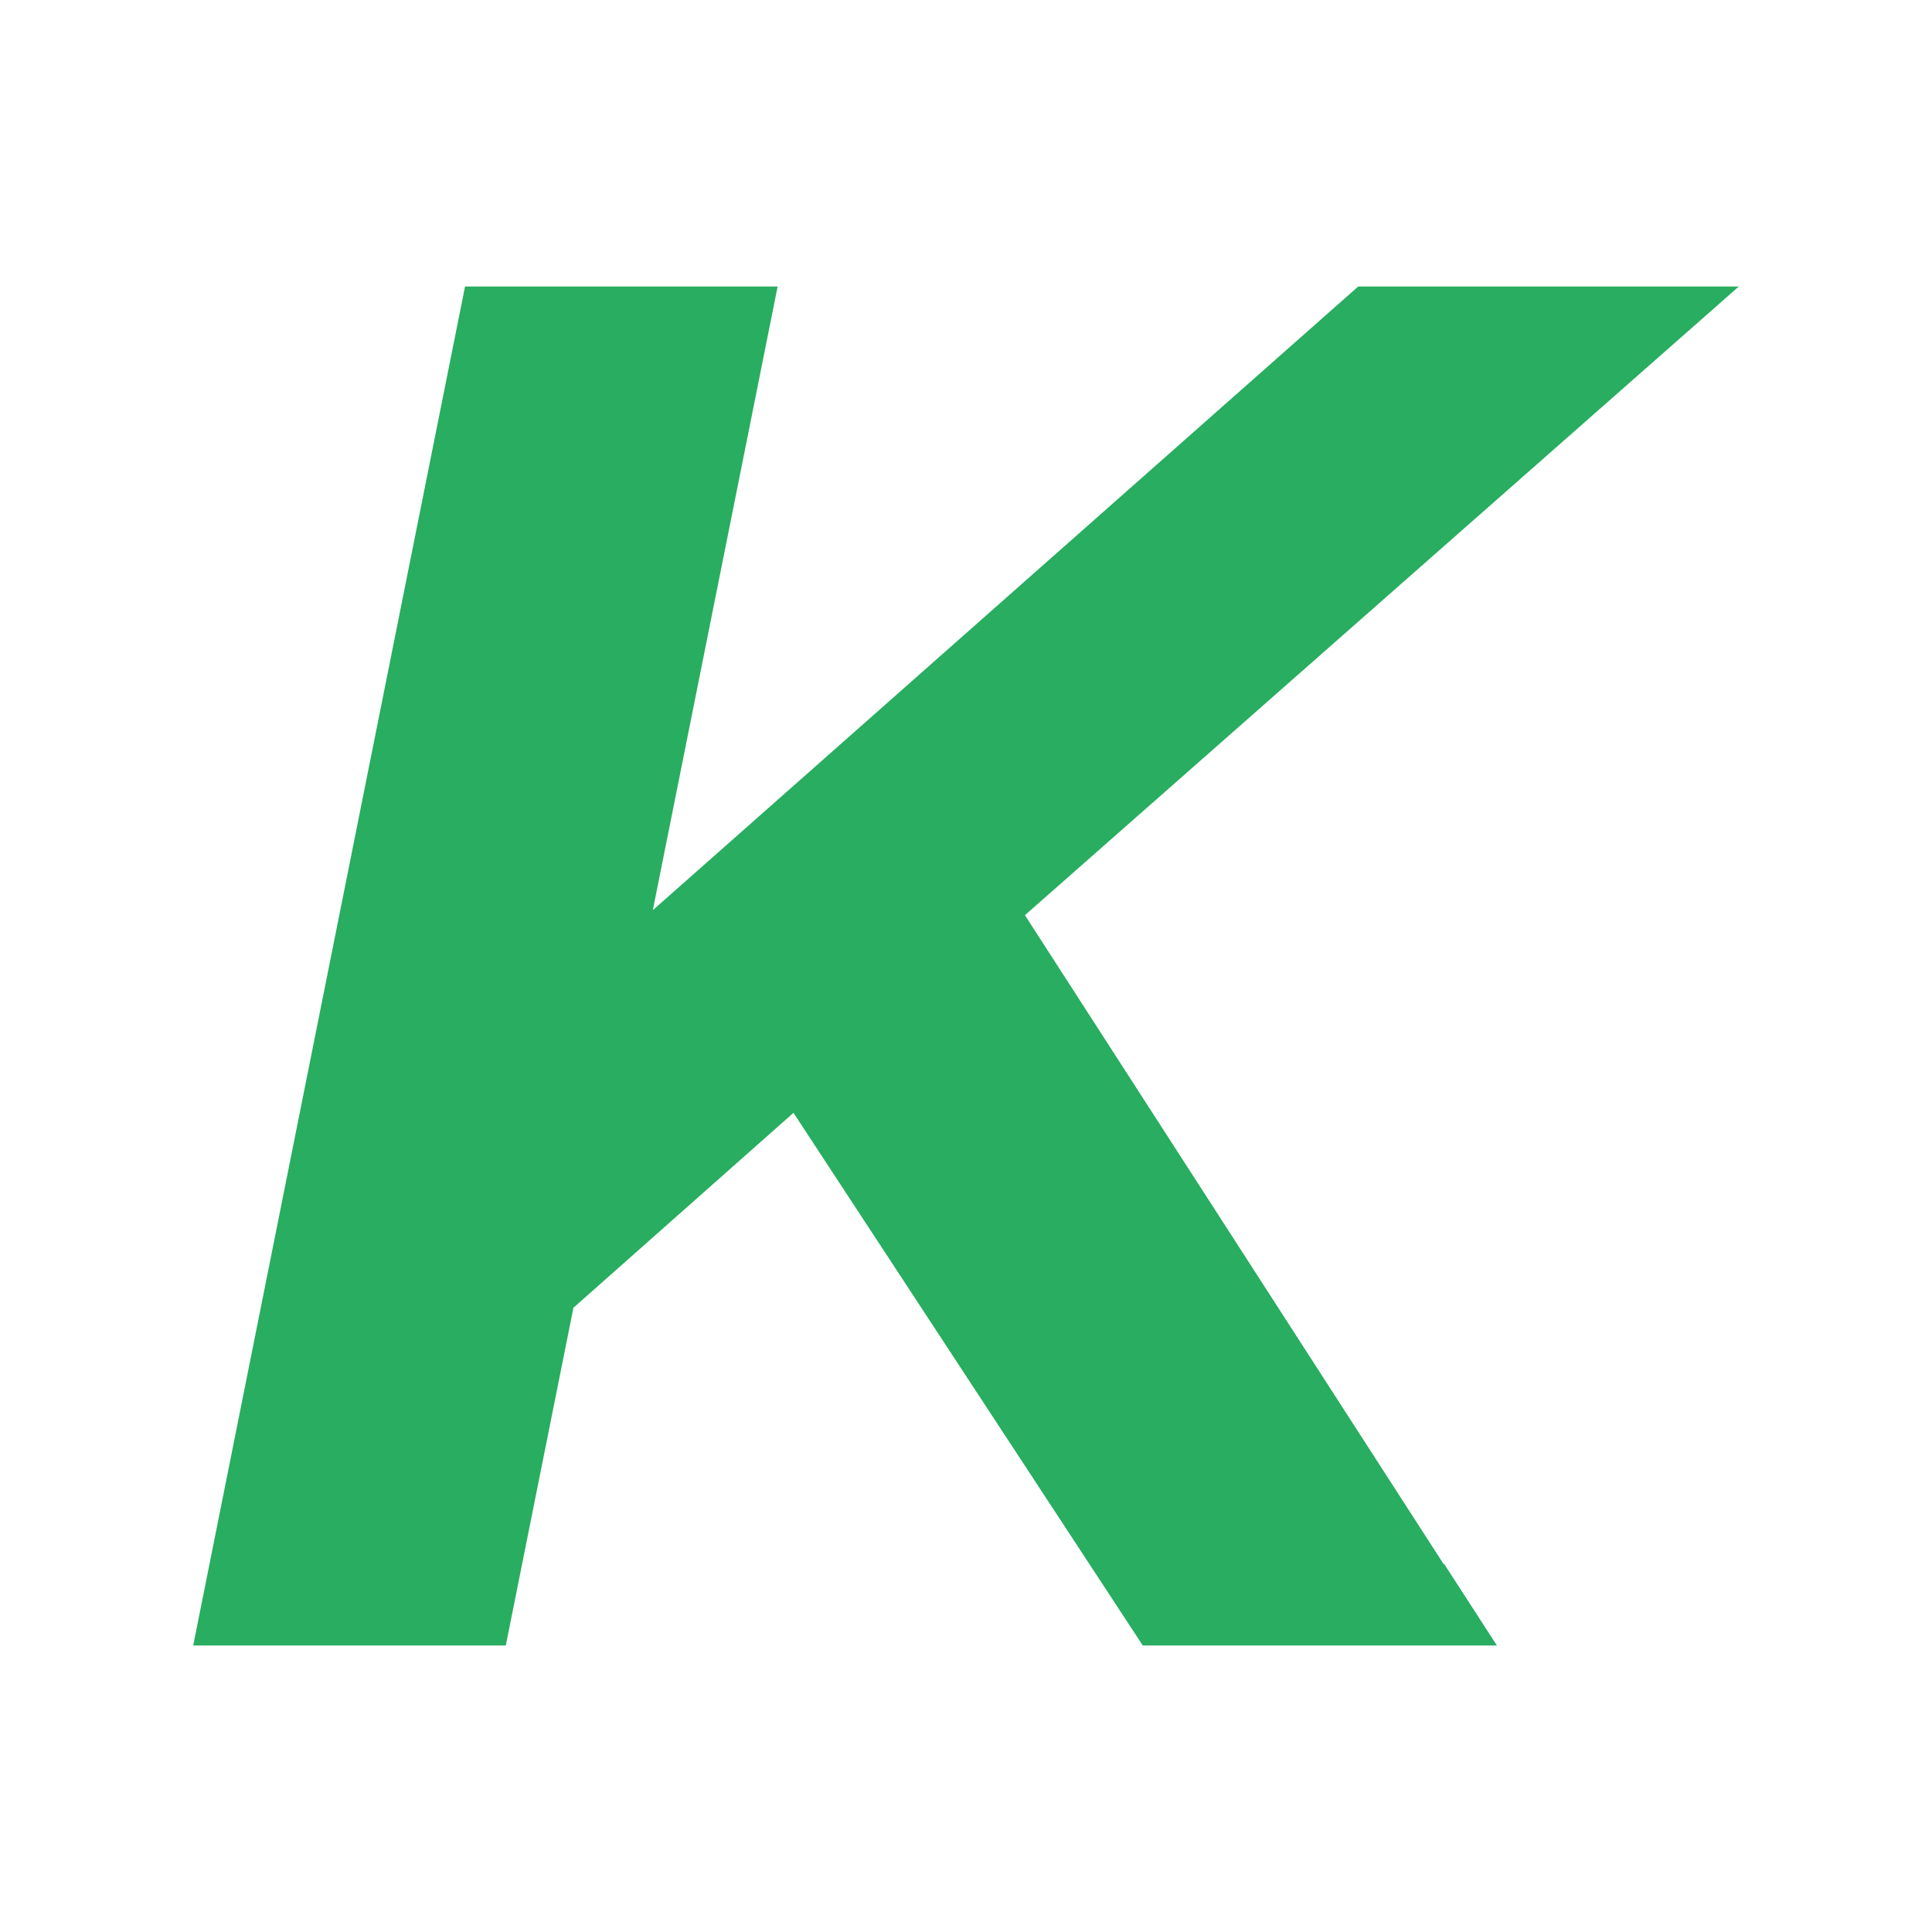 <?xml version="1.0" encoding="UTF-8"?>
<svg id="Layer_1" data-name="Layer 1" xmlns="http://www.w3.org/2000/svg" viewBox="0 0 100 100">
  <defs>
    <style>
      .cls-1 {
        fill: #28ad61;
      }
    </style>
  </defs>
  <polygon class="cls-1" points="70.3 14.83 33.79 47.11 40.25 14.83 24.07 14.83 10 85.17 26.18 85.17 29.68 67.69 41.07 57.6 59.15 85.17 77.48 85.17 74.75 80.95 74.73 80.97 53.05 47.37 90 14.83 70.3 14.83"/>
</svg>